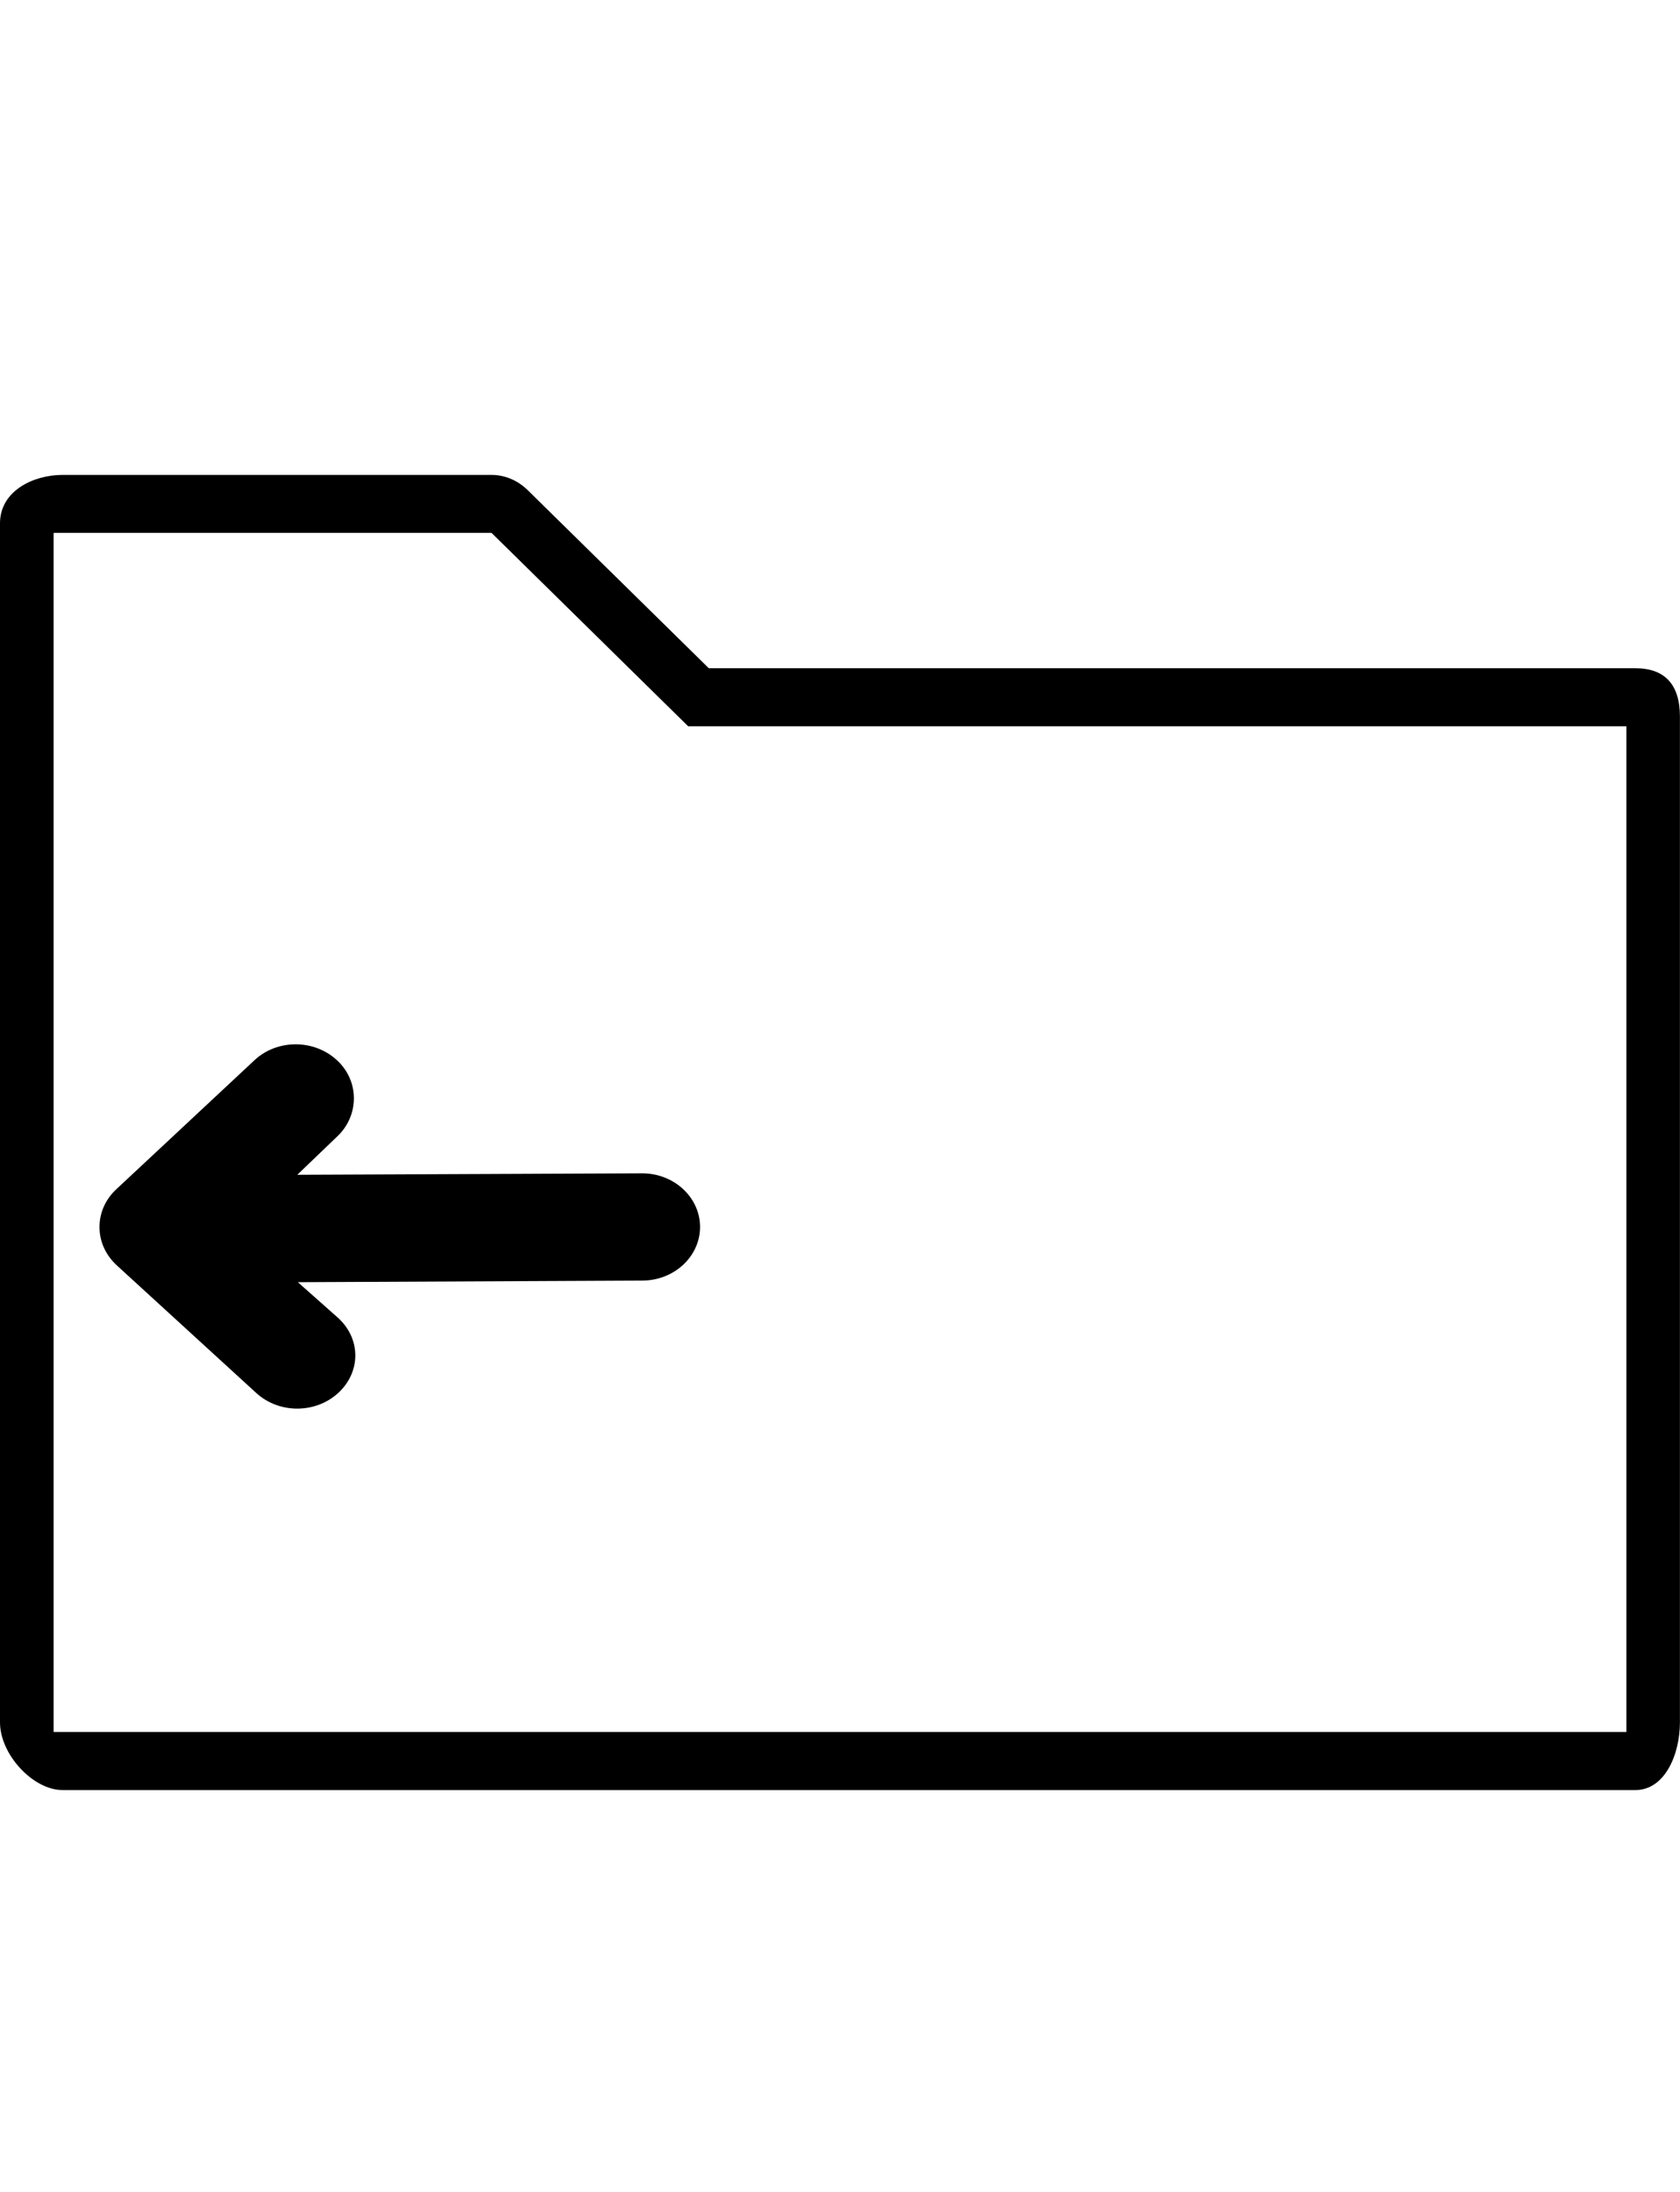 <svg version="1.1" xmlns="http://www.w3.org/2000/svg" xmlns:xlink="http://www.w3.org/1999/xlink" x="0px" y="0px"
	 width="23px" height="30px" viewBox="0 0 23 30" enable-background="new 0 0 23 30" xml:space="preserve">
	<path fill="#000000" d="M6.729,7.293L9.421,9.94h12.845v13.765H0.734V7.293h5.873 M6.729,6.5H0.856C0.451,6.5,0,6.723,0,7.161
	v16.413C0,24.012,0.451,24.5,0.856,24.5h21.533c0.404,0,0.61-0.488,0.61-0.927V9.808c0-0.438-0.206-0.662-0.61-0.662H9.704
	L7.223,6.707C7.087,6.574,6.911,6.5,6.729,6.5L6.729,6.5z"/>
	<path fill="#000000" d="M3.487,14.508l-1.895,1.769c-0.144,0.134-0.231,0.318-0.23,0.521s0.091,0.385,0.234,0.518l0,0l1.914,1.751
	c0.313,0.285,0.813,0.283,1.124-0.005c0.309-0.289,0.307-0.739-0.005-1.024l-0.551-0.489l4.717-0.022
	c0.438-0.002,0.791-0.333,0.789-0.737c-0.002-0.405-0.359-0.733-0.797-0.731L4.07,16.079l0.546-0.524
	c0.155-0.145,0.23-0.34,0.229-0.526c-0.001-0.188-0.078-0.378-0.234-0.52C4.3,14.222,3.796,14.221,3.487,14.508z"/>
</svg>